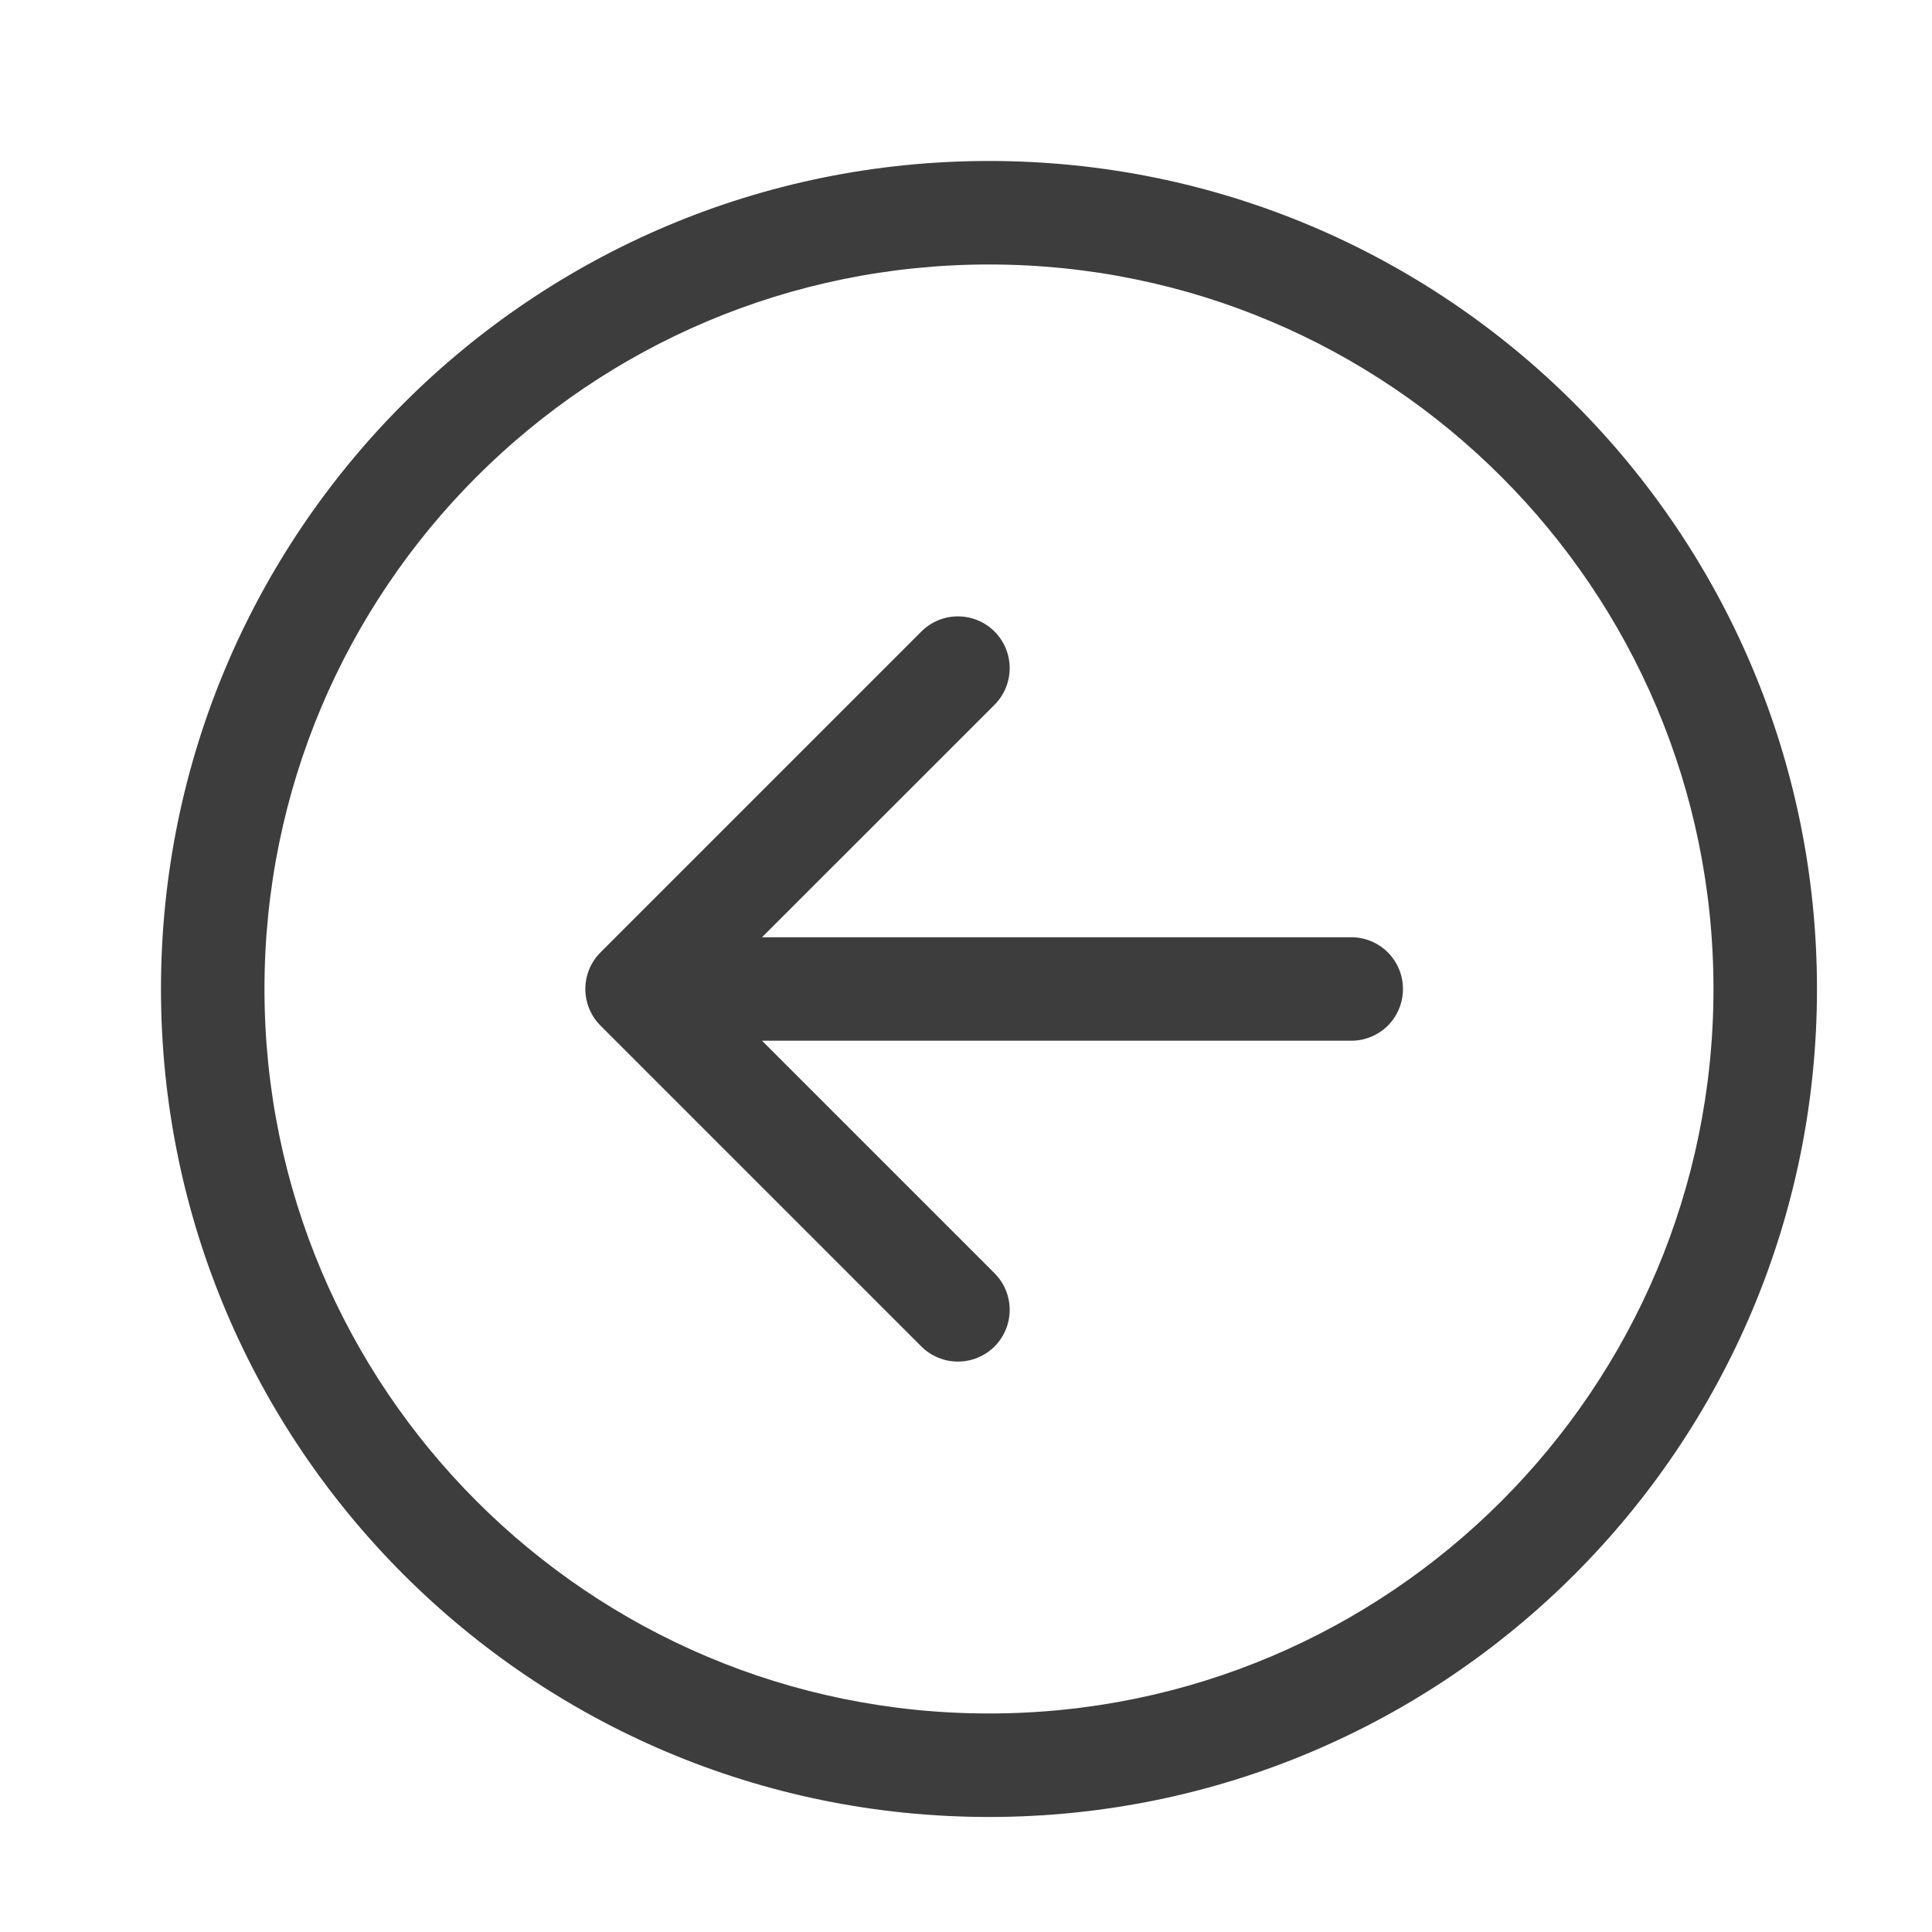 <svg width="28" height="28" viewBox="0 0 28 28" fill="none" xmlns="http://www.w3.org/2000/svg">
<path d="M14.414 19.514C14.483 19.444 14.539 19.361 14.576 19.27C14.614 19.179 14.633 19.082 14.633 18.983C14.633 18.885 14.614 18.787 14.576 18.696C14.539 18.605 14.483 18.523 14.414 18.453L11.044 15.083H19.583C19.782 15.083 19.973 15.004 20.114 14.864C20.254 14.723 20.333 14.532 20.333 14.333C20.333 14.134 20.254 13.944 20.114 13.803C19.973 13.662 19.782 13.583 19.583 13.583H11.044L14.414 10.214C14.554 10.073 14.633 9.882 14.633 9.683C14.633 9.484 14.554 9.294 14.414 9.153C14.273 9.012 14.082 8.933 13.883 8.933C13.684 8.933 13.493 9.012 13.353 9.153L8.703 13.803C8.633 13.873 8.578 13.955 8.54 14.046C8.503 14.137 8.483 14.235 8.483 14.333C8.483 14.432 8.503 14.529 8.54 14.62C8.578 14.711 8.633 14.794 8.703 14.864L13.353 19.514C13.422 19.583 13.505 19.639 13.596 19.676C13.687 19.714 13.785 19.733 13.883 19.733C13.982 19.733 14.079 19.714 14.17 19.676C14.261 19.639 14.344 19.583 14.414 19.514ZM14.333 26.333C20.961 26.333 26.333 20.961 26.333 14.333C26.333 7.706 20.961 2.333 14.333 2.333C7.706 2.333 2.333 7.706 2.333 14.333C2.333 20.961 7.706 26.333 14.333 26.333ZM24.833 14.333C24.833 20.132 20.132 24.833 14.333 24.833C8.534 24.833 3.833 20.132 3.833 14.333C3.833 8.534 8.534 3.833 14.333 3.833C20.132 3.833 24.833 8.534 24.833 14.333Z" fill="#3D3D3D"/>
</svg>
